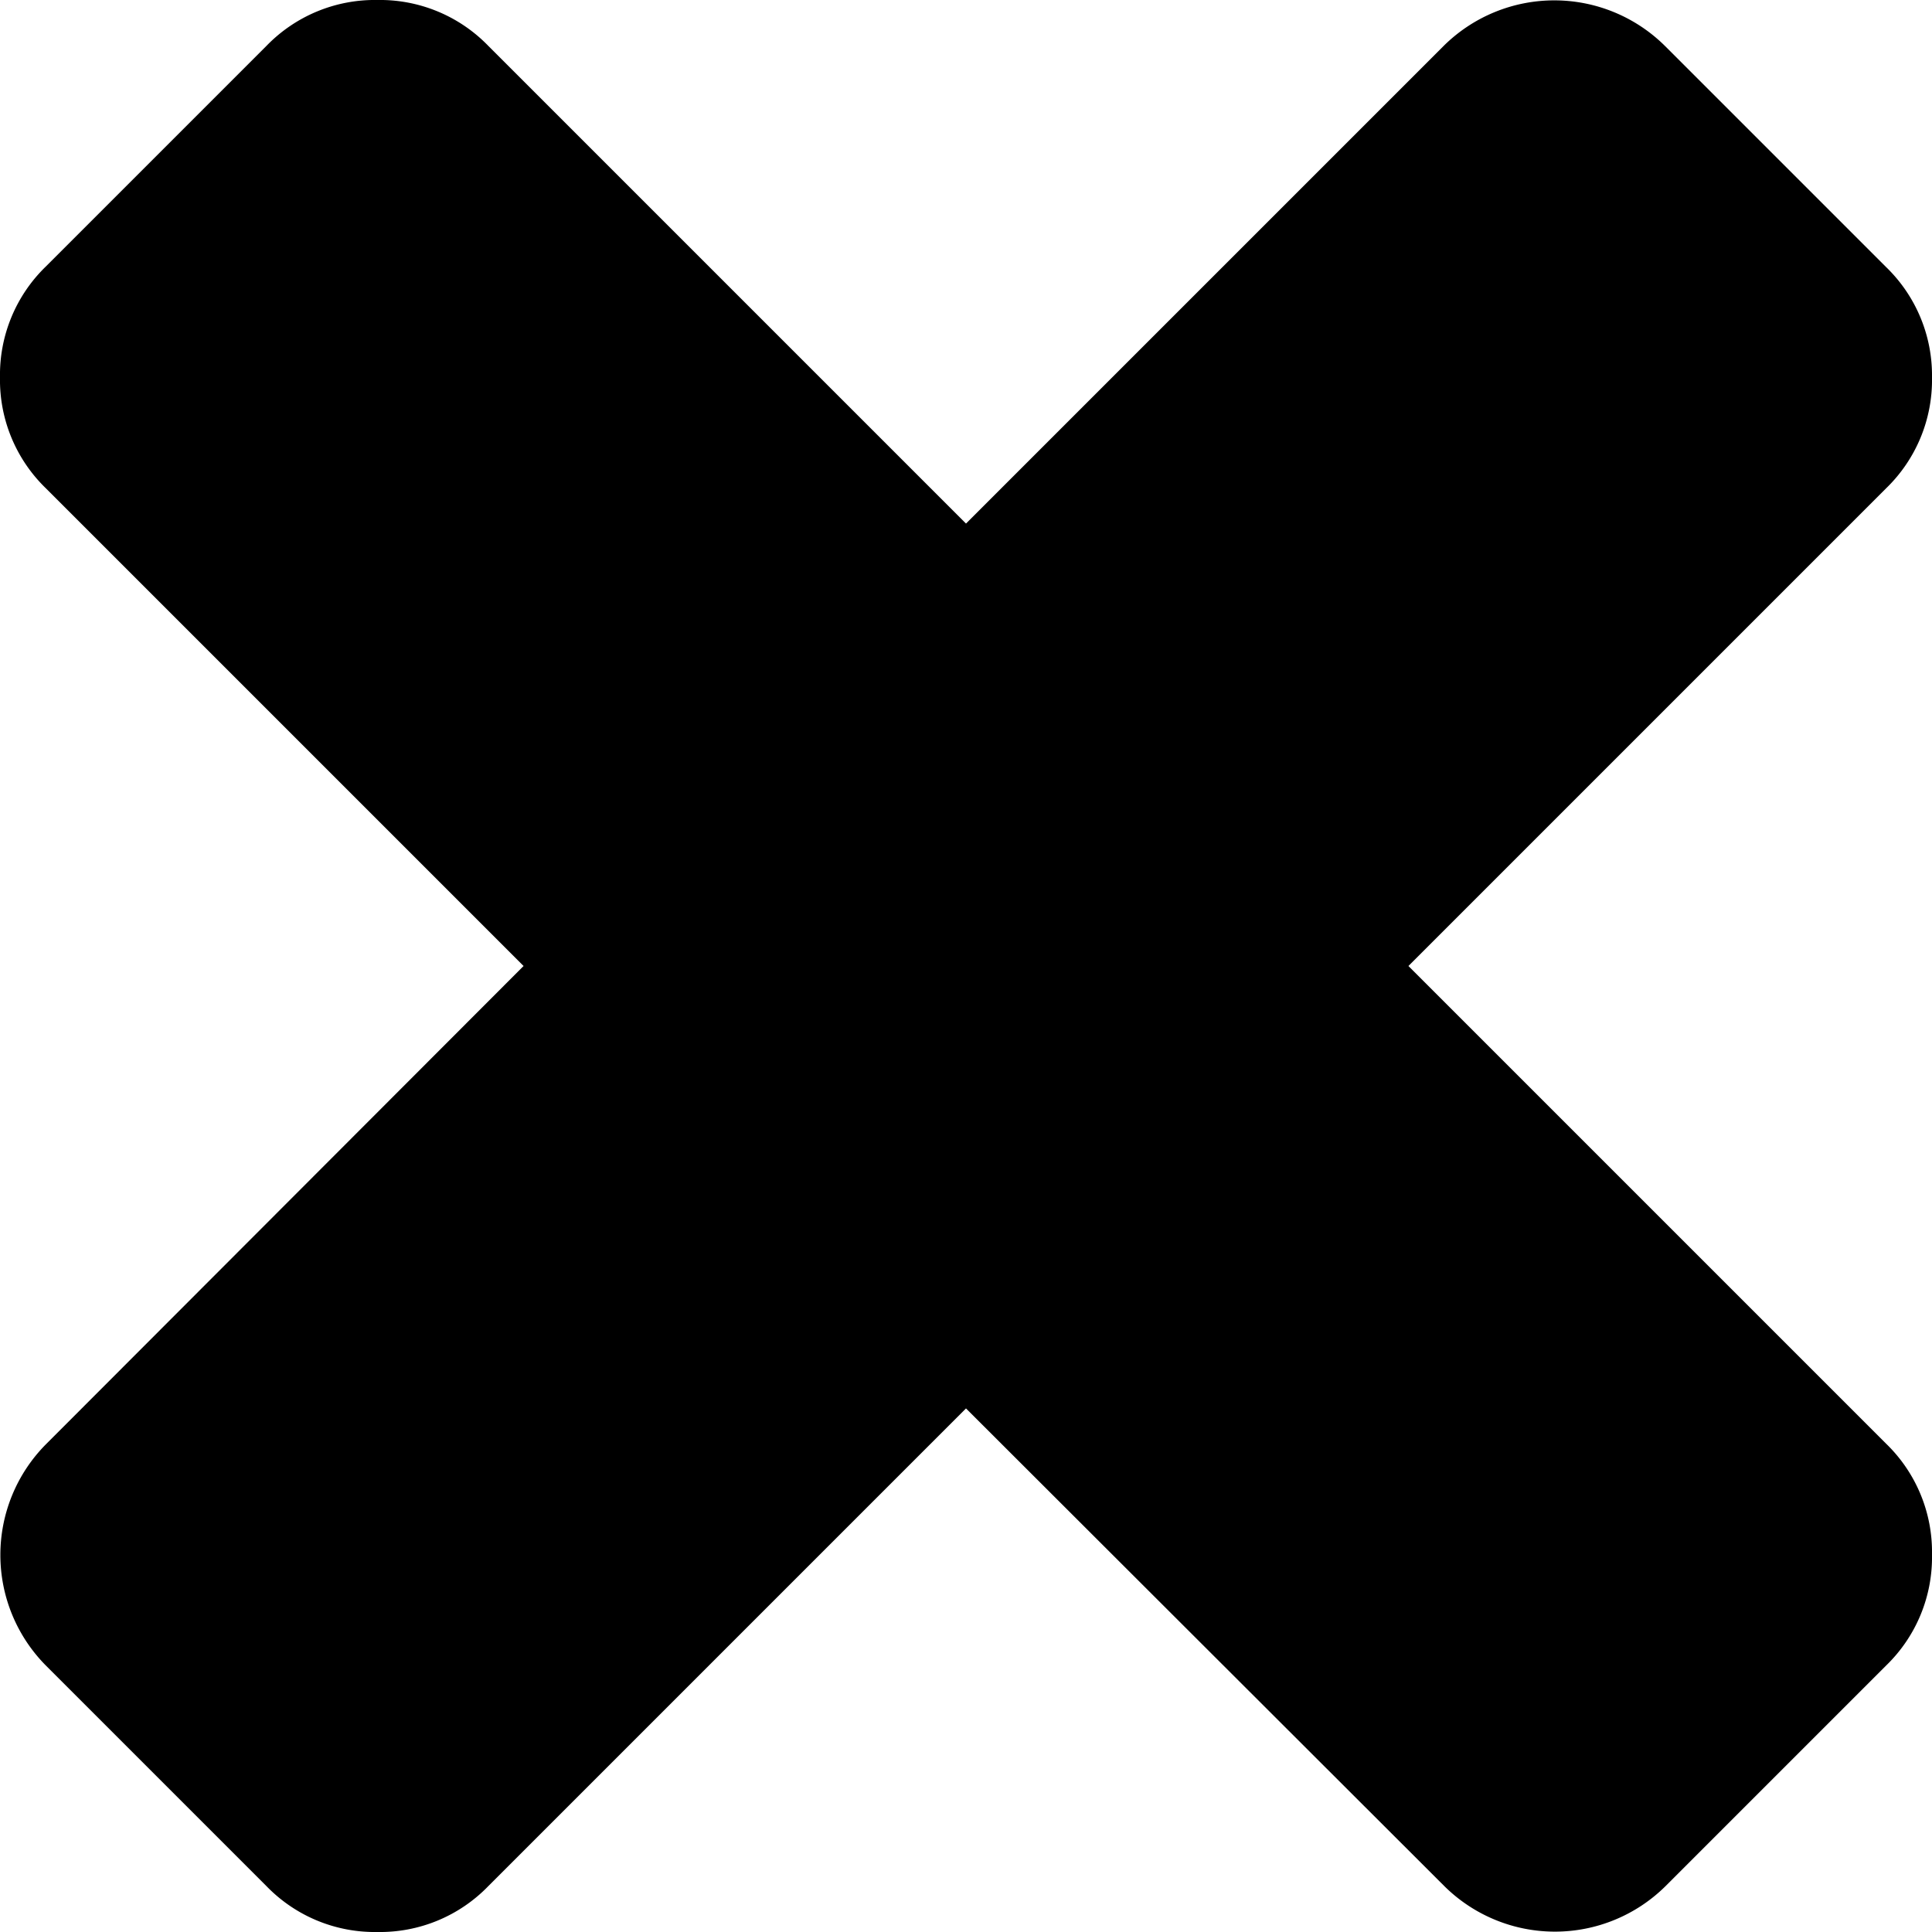 <svg id="Layer_1" data-name="Layer 1" xmlns="http://www.w3.org/2000/svg" viewBox="0 0 30 30"><title>remove</title><path d="M31,25.14a2.34,2.34,0,0,1-.71,1.72l-3.43,3.43a2.44,2.44,0,0,1-3.43,0L16,22.87,8.58,30.29A2.34,2.34,0,0,1,6.86,31a2.34,2.34,0,0,1-1.72-.71L1.71,26.86a2.44,2.44,0,0,1,0-3.43L9.13,16,1.71,8.58A2.34,2.34,0,0,1,1,6.86a2.34,2.34,0,0,1,.71-1.72L5.14,1.71A2.34,2.34,0,0,1,6.86,1a2.34,2.34,0,0,1,1.72.71L16,9.13l7.42-7.42a2.44,2.44,0,0,1,3.43,0l3.43,3.43A2.34,2.34,0,0,1,31,6.86a2.34,2.34,0,0,1-.71,1.72L22.87,16l7.42,7.42A2.34,2.34,0,0,1,31,25.14Z" transform="translate(-1 -1)"/></svg>